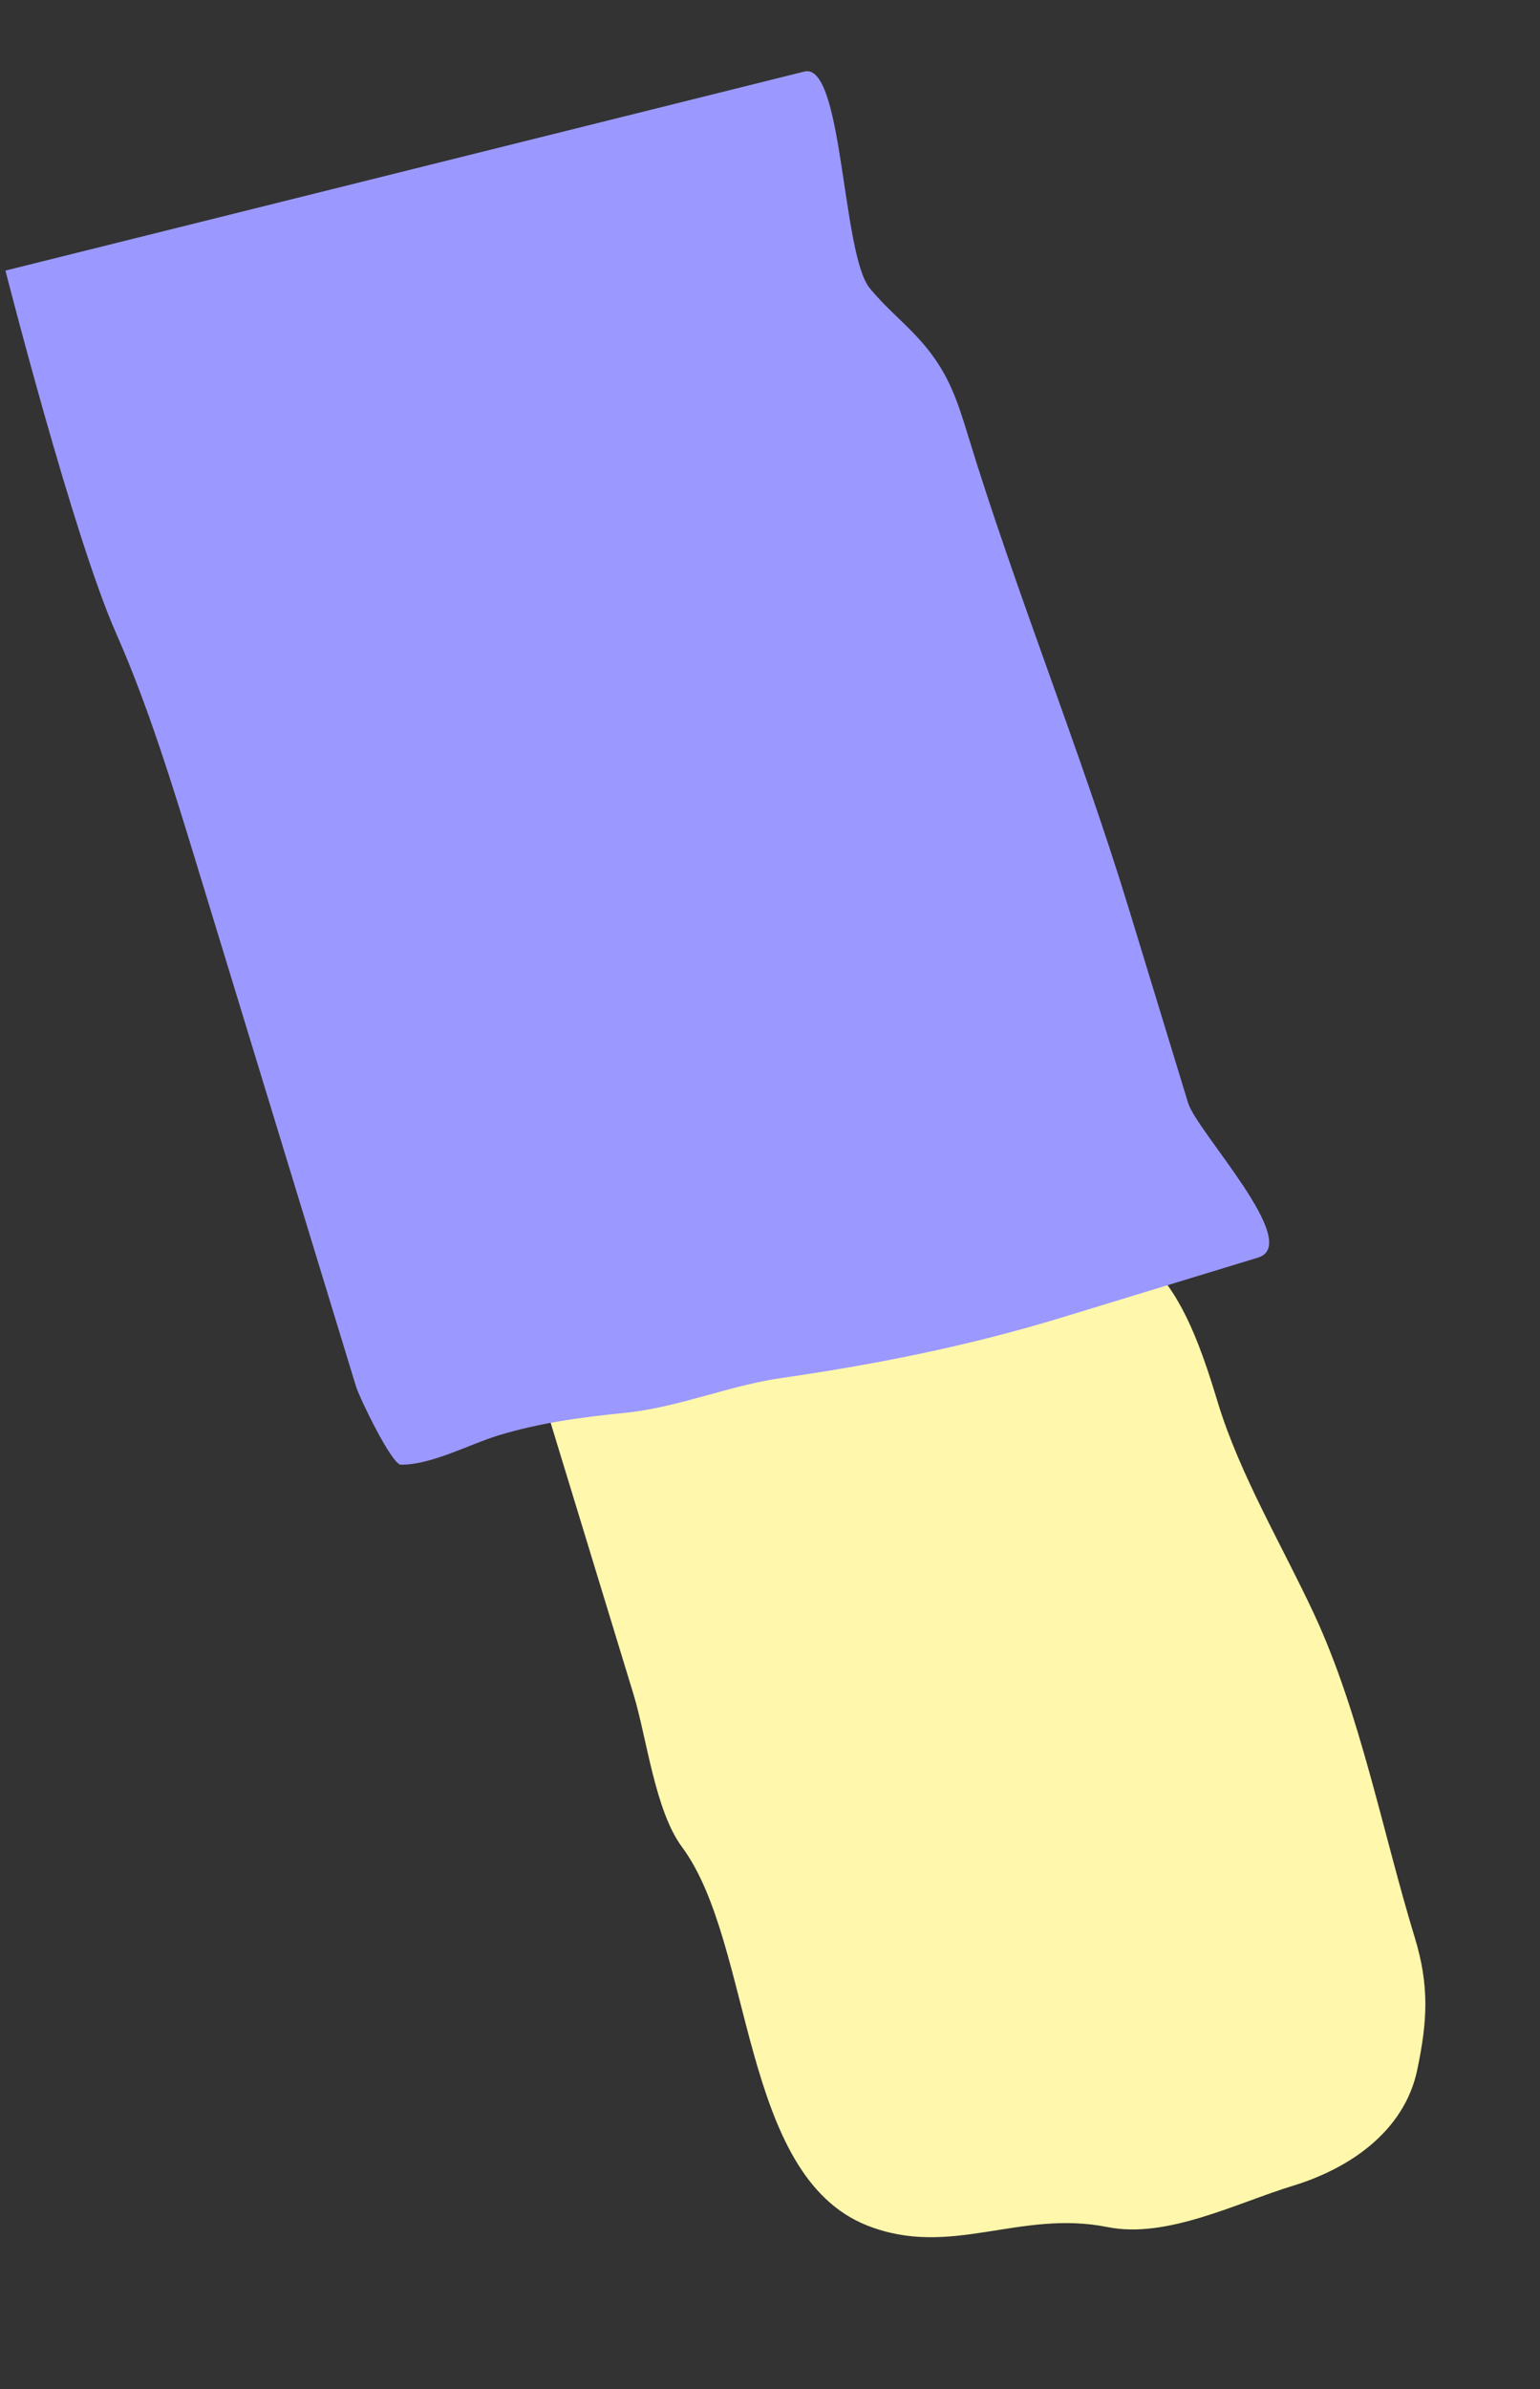 <svg width="187" height="290" viewBox="0 0 187 290" fill="none" xmlns="http://www.w3.org/2000/svg">
<rect x="0" y="0" width="187" height="290" fill="#333333" stroke="none"/>
<path d="M104.559 150.179C90.909 148.829 76.873 154.063 65.201 160.567L62.455 158.269L71.085 186.536L76.924 205.665C78.533 210.935 79.529 219.773 82.809 224.199C91.537 235.975 89.823 264.045 105.313 270.157C115.448 274.156 123.743 268.193 134.485 270.344C141.701 271.789 150.137 267.424 157.027 265.321C163.746 263.27 170.512 258.81 172.095 251.253C173.324 245.387 173.592 241.091 171.793 235.197C167.88 222.381 165.187 208.02 159.598 195.994C155.742 187.696 150.573 179.079 147.891 170.292C145.938 163.893 142.529 152.76 135.319 151.244C131.56 150.454 127.142 151.786 123.218 151.221C116.937 150.316 110.831 150.799 104.559 150.179Z" fill="#FFF7AB"/>
<path d="M14.114 76.913C8.876 65.084 0.662 32.846 0.662 32.846L97.589 8.706C102.389 7.241 102.191 30.824 105.611 34.984C107.878 37.74 110.351 39.55 112.53 42.244C115.235 45.586 116.255 48.645 117.515 52.773C123.368 71.945 131.241 91.213 137.08 110.339L144.269 133.888C145.337 137.386 158.24 150.985 152.765 152.656L128.876 159.949C117.716 163.356 106.471 165.61 94.925 167.27C88.503 168.194 82.314 170.868 75.857 171.509C70.639 172.027 65.503 172.722 60.484 174.254C56.985 175.322 52.389 177.829 48.674 177.799C47.567 177.789 43.643 169.655 43.236 168.321L39.089 154.737L23.776 104.576C21.006 95.502 17.949 85.572 14.114 76.913Z" fill="#9B99FF"/>
</svg>
